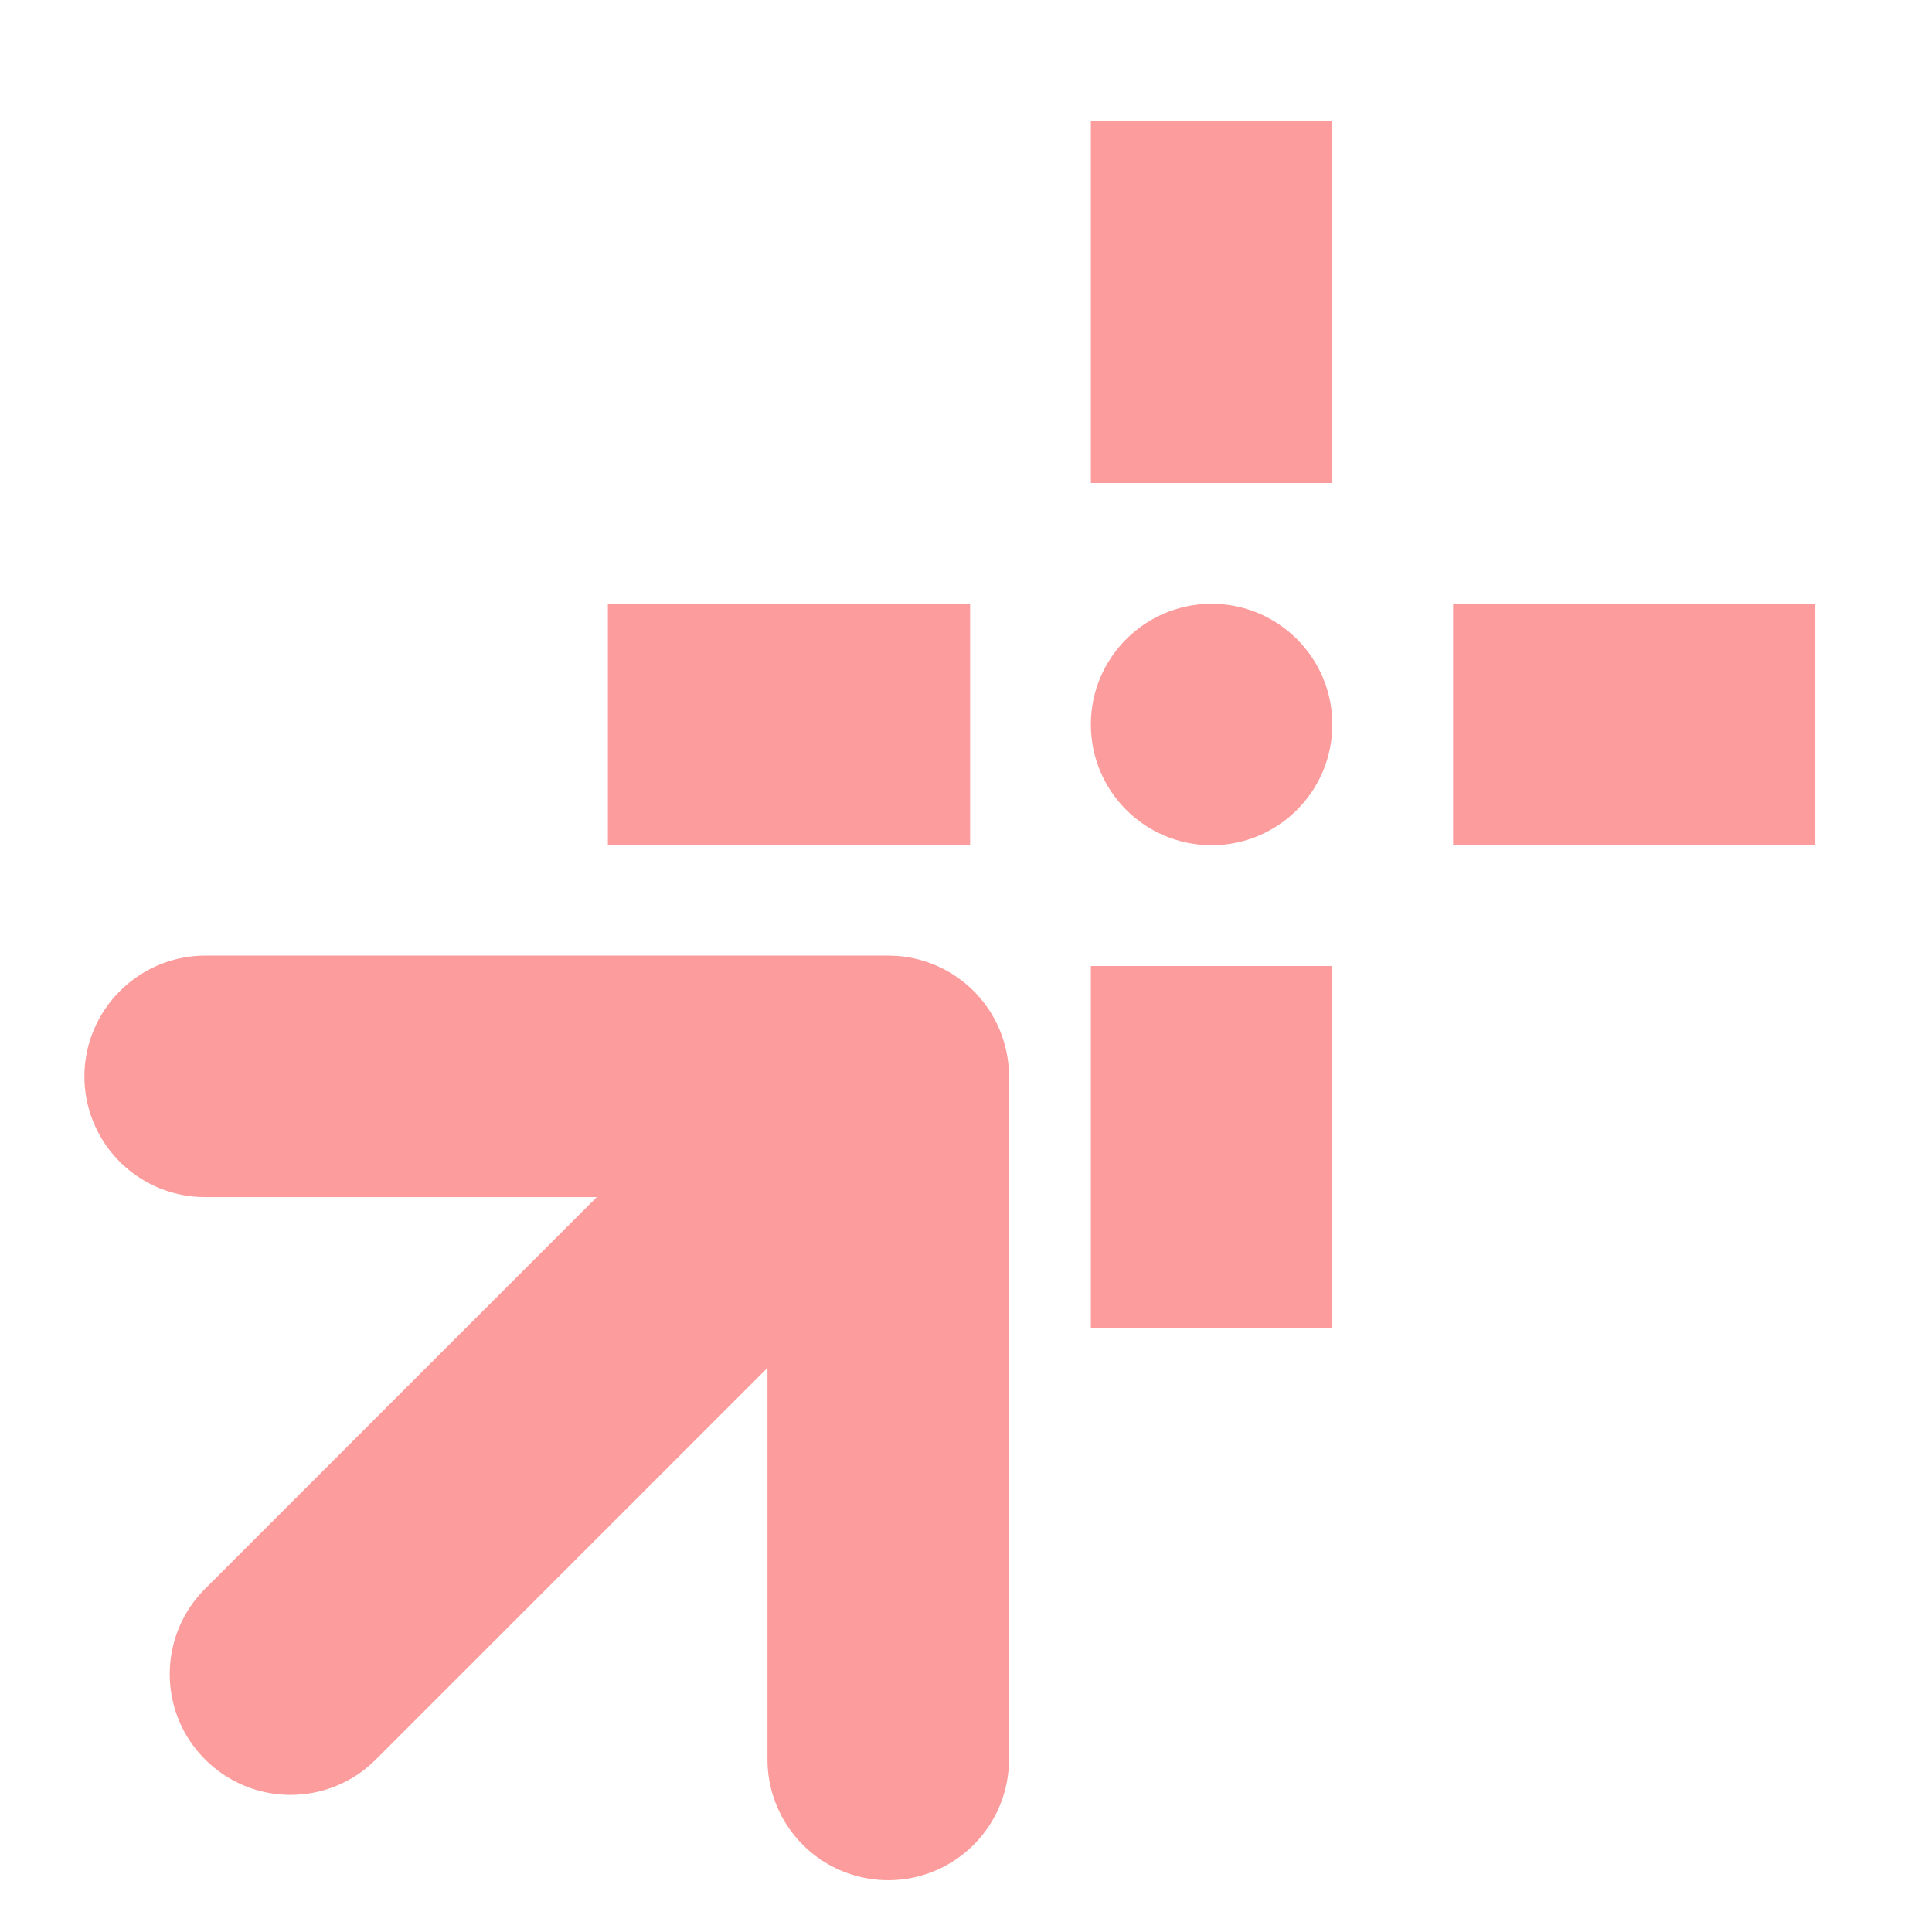 <?xml version="1.0" encoding="UTF-8" standalone="no"?>
<svg
   xmlns:dc="http://purl.org/dc/elements/1.1/"
   xmlns:cc="http://creativecommons.org/ns#"
   xmlns:rdf="http://www.w3.org/1999/02/22-rdf-syntax-ns#"
   xmlns:svg="http://www.w3.org/2000/svg"
   xmlns="http://www.w3.org/2000/svg"
   xmlns:sodipodi="http://sodipodi.sourceforge.net/DTD/sodipodi-0.dtd"
   xmlns:inkscape="http://www.inkscape.org/namespaces/inkscape"
   height="16"
   viewBox="0 0 16 16"
   width="16"
   version="1.1"
   id="svg4"
   sodipodi:docname="smooth_follower_icon.svg"
   inkscape:version="0.92.3 (2405546, 2018-03-11)">
  <defs
     id="defs8" />
  <sodipodi:namedview
     pagecolor="#ffffff"
     bordercolor="#666666"
     borderopacity="1"
     objecttolerance="10"
     gridtolerance="10"
     guidetolerance="10"
     inkscape:pageopacity="0"
     inkscape:pageshadow="2"
     inkscape:window-width="1280"
     inkscape:window-height="1023"
     id="namedview6"
     showgrid="false"
     inkscape:zoom="14.75"
     inkscape:cx="-1.5017423"
     inkscape:cy="14.47225"
     inkscape:window-x="0"
     inkscape:window-y="0"
     inkscape:window-maximized="1"
     inkscape:current-layer="svg4" />
  <path
     d="M 9.034,1 V 4 H 11.034 V 1 Z m -4,4 v 2 h 3 V 5 Z M 10.034,5 C 9.482,5 9.034,5.448 9.034,6 c 0,0.552 0.448,1 1,1 0.552,0 1,-0.448 1,-1 0,-0.552 -0.448,-1 -1,-1 z m 2,0 v 2 h 3 V 5 Z M 9.034,8 v 3 H 11.034 V 8 Z"
     id="path2"
     inkscape:connector-curvature="0"
     style="fill:#fc9c9c"
     sodipodi:nodetypes="ccccccccccssssscccccccccc" />
  <path
     inkscape:connector-curvature="0"
     style="fill:#fc9c9c;fill-opacity:1"
     d="M 0.983,8.218 A 1,1 0 0 0 0.699,8.914 1,1 0 0 0 1.699,9.914 l 3.243,3e-7 -3.243,3.243 c -0.391,0.391 -0.391,1.024 0,1.414 0.391,0.391 1.024,0.391 1.414,0 l 3.243,-3.243 2e-7,3.243 a 1,1 0 0 0 1,1 1,1 0 0 0 1,-1 V 8.914 A 1,1 0 0 0 7.356,7.914 l -5.657,-4e-7 A 1,1 0 0 0 0.983,8.218 Z"
     id="path2-3" />
</svg>
